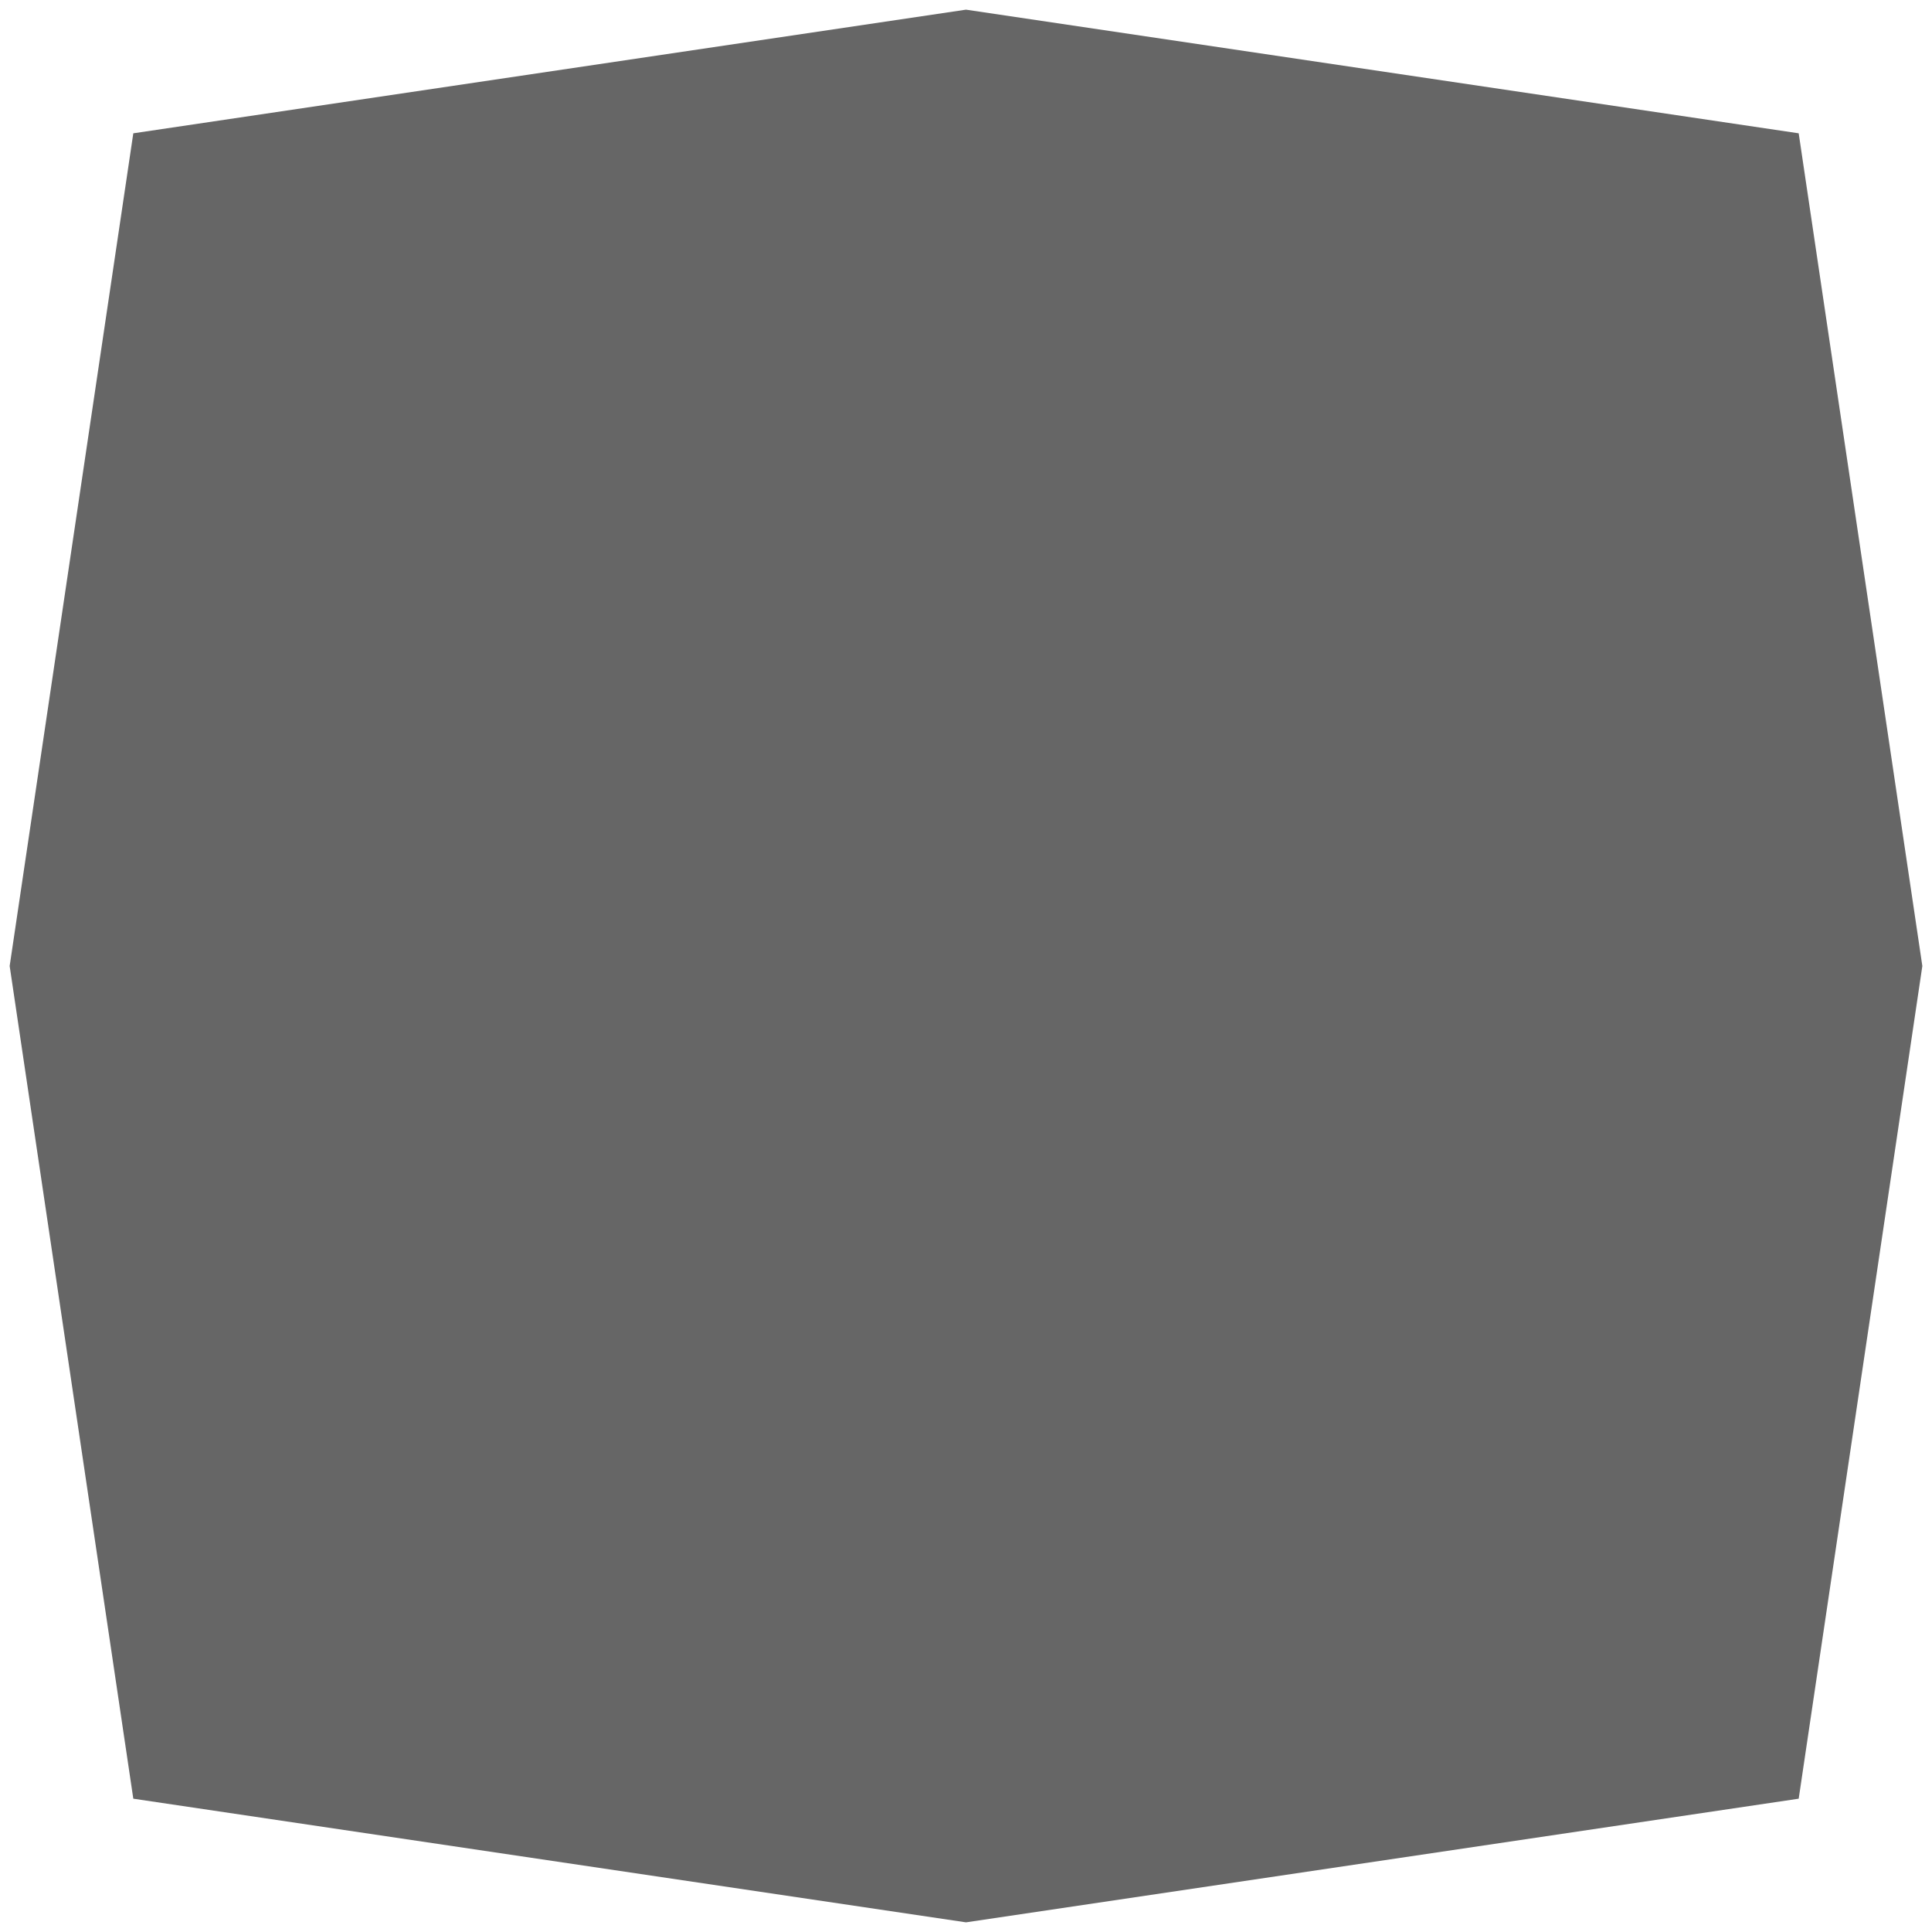 <svg xmlns="http://www.w3.org/2000/svg" viewBox="0 0 100 100" style="fill: rgb(102, 102, 102); height: 100%; width: 100%;"><path d="M50 .5l43.1 6.4L99.5 50l-6.4 43.1L50 99.5 6.9 93.1.5 50 6.9 6.9 50 .5z"></path></svg>